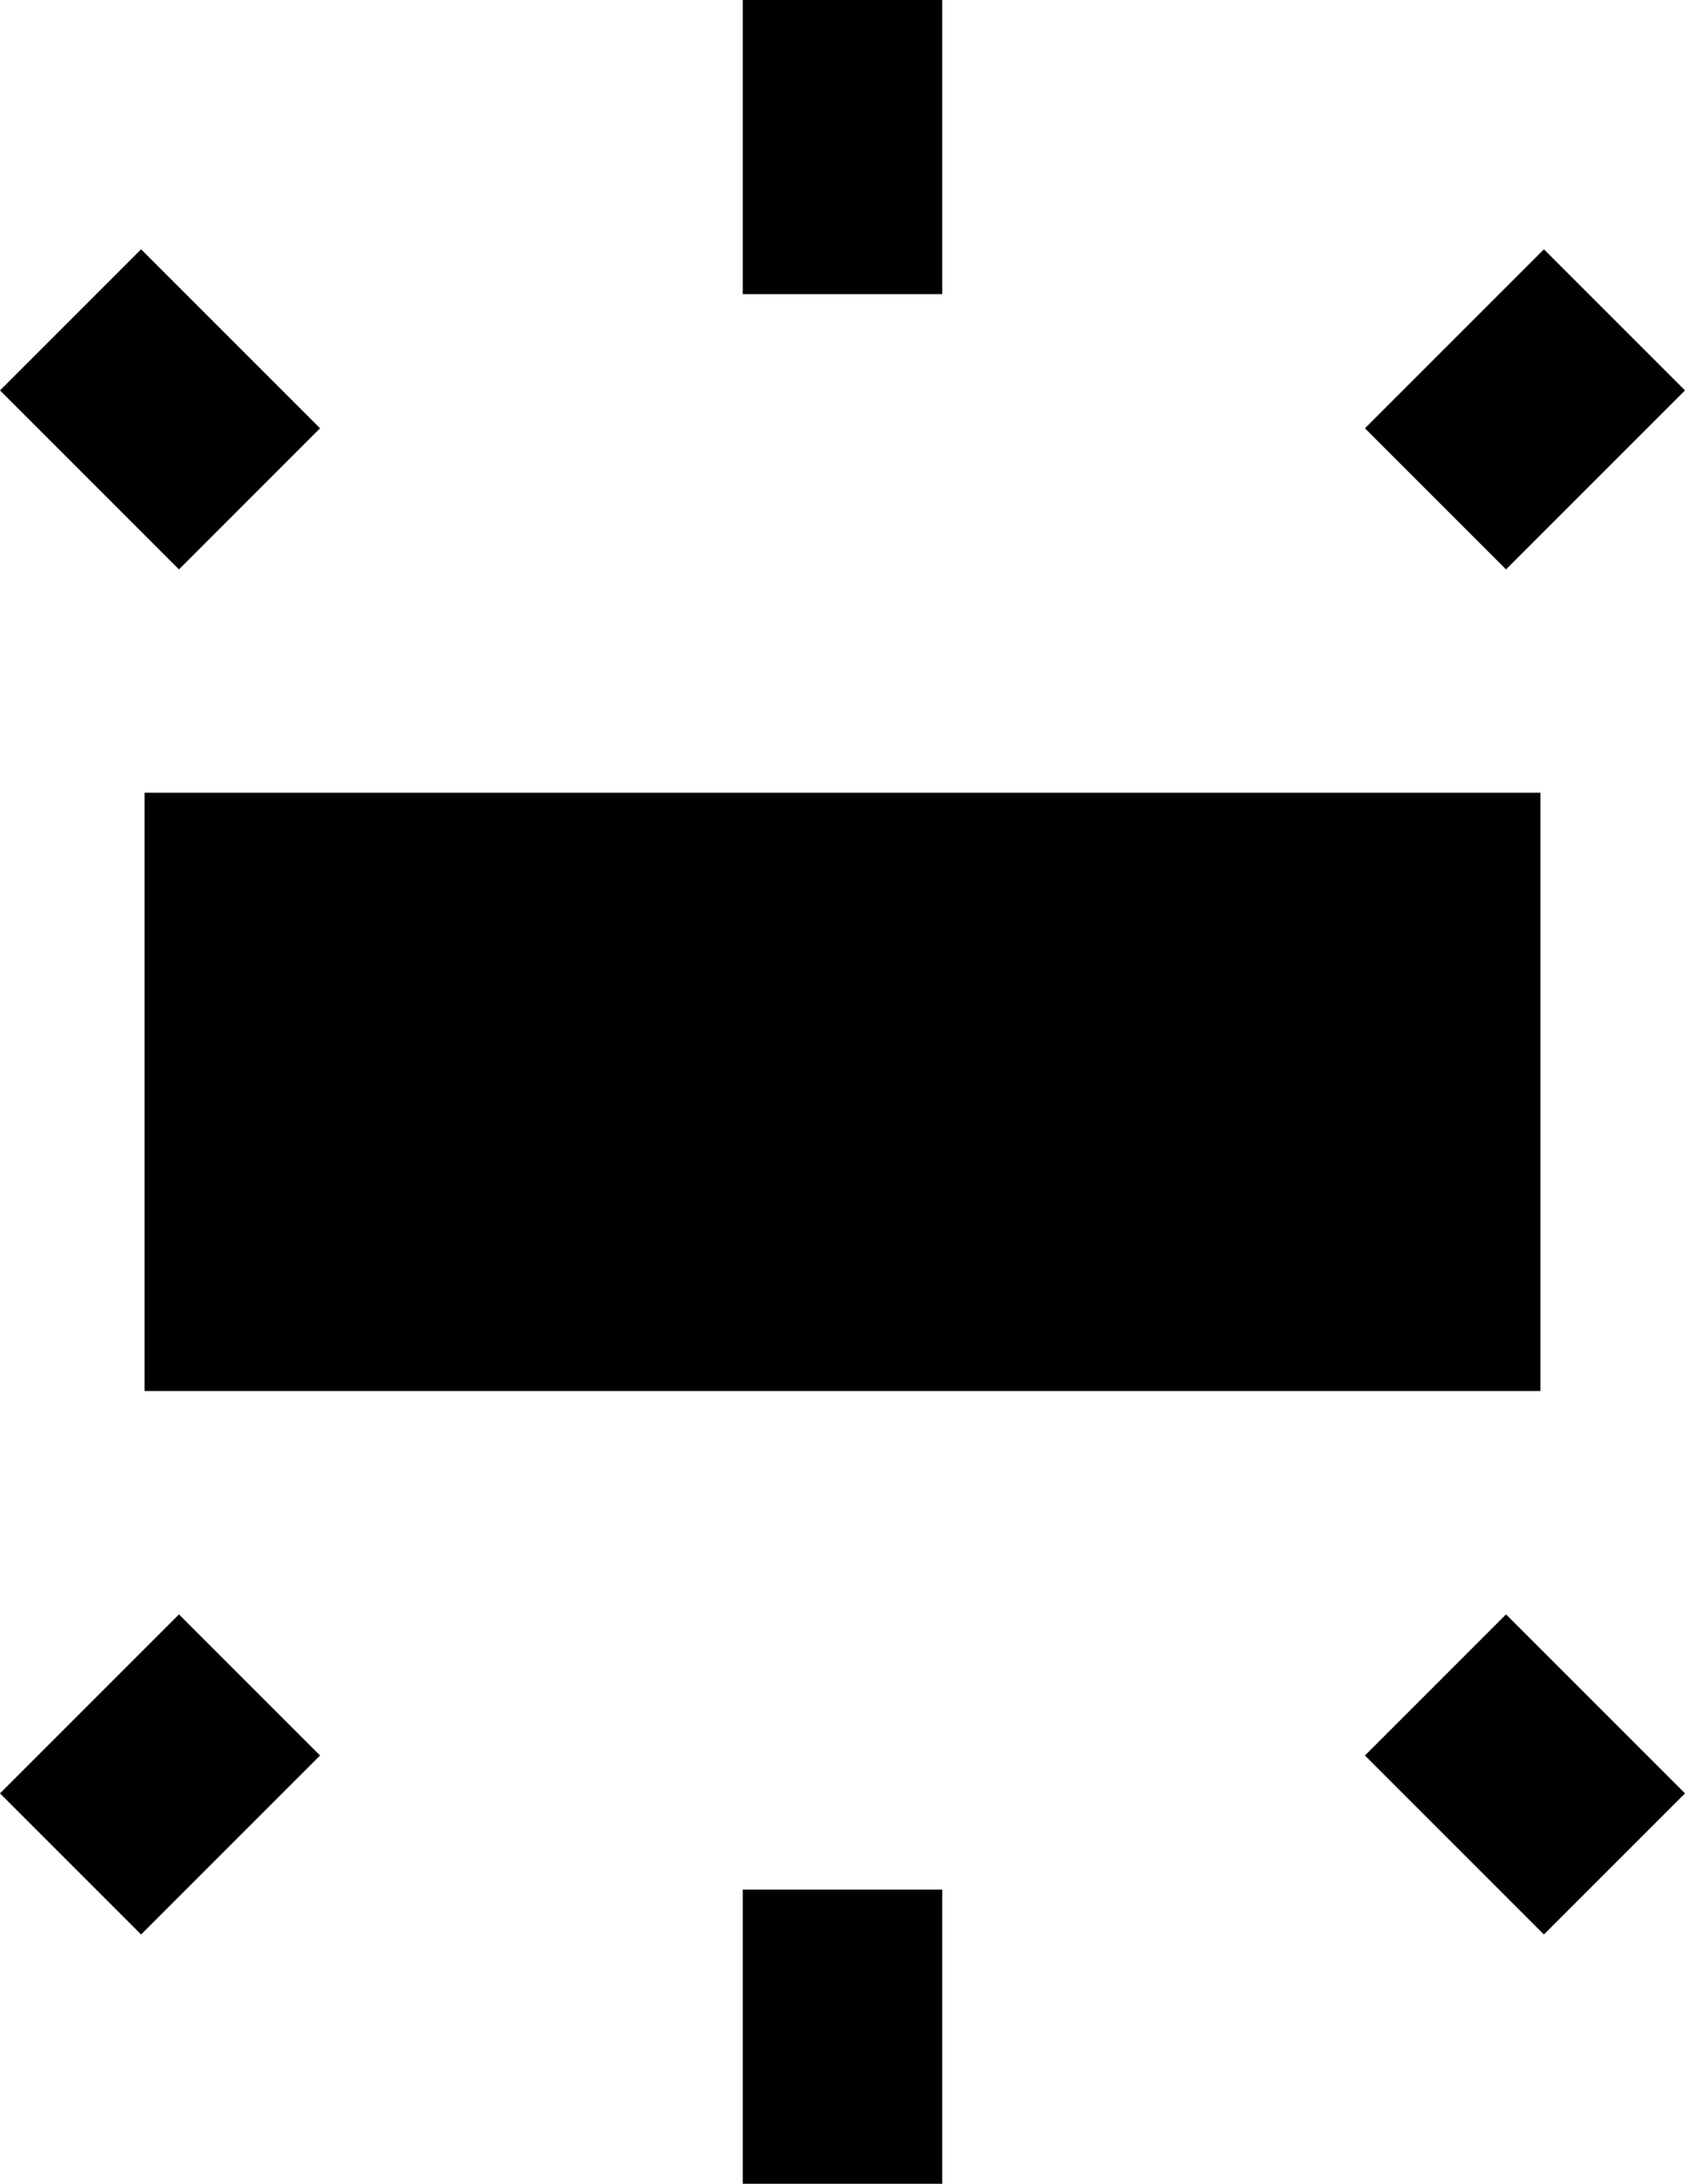 <svg xmlns="http://www.w3.org/2000/svg" viewBox="0 0 33.8 43.8"><path d="M2.9 27.9h28v-12h-28v12zM14.9 0v5.9h4V0h-4zm16.07 5l-3.59 3.59 2.83 2.83 3.59-3.59L30.97 5zM18.9 43.8v-5.9h-4v5.9h4zm14.9-7.83l-3.59-3.59-2.83 2.83 3.59 3.59 2.83-2.83zM0 7.83l3.59 3.59 2.83-2.83L2.83 5 0 7.83zM2.83 38.8l3.59-3.59-2.83-2.83L0 35.97l2.83 2.83z"/></svg>
